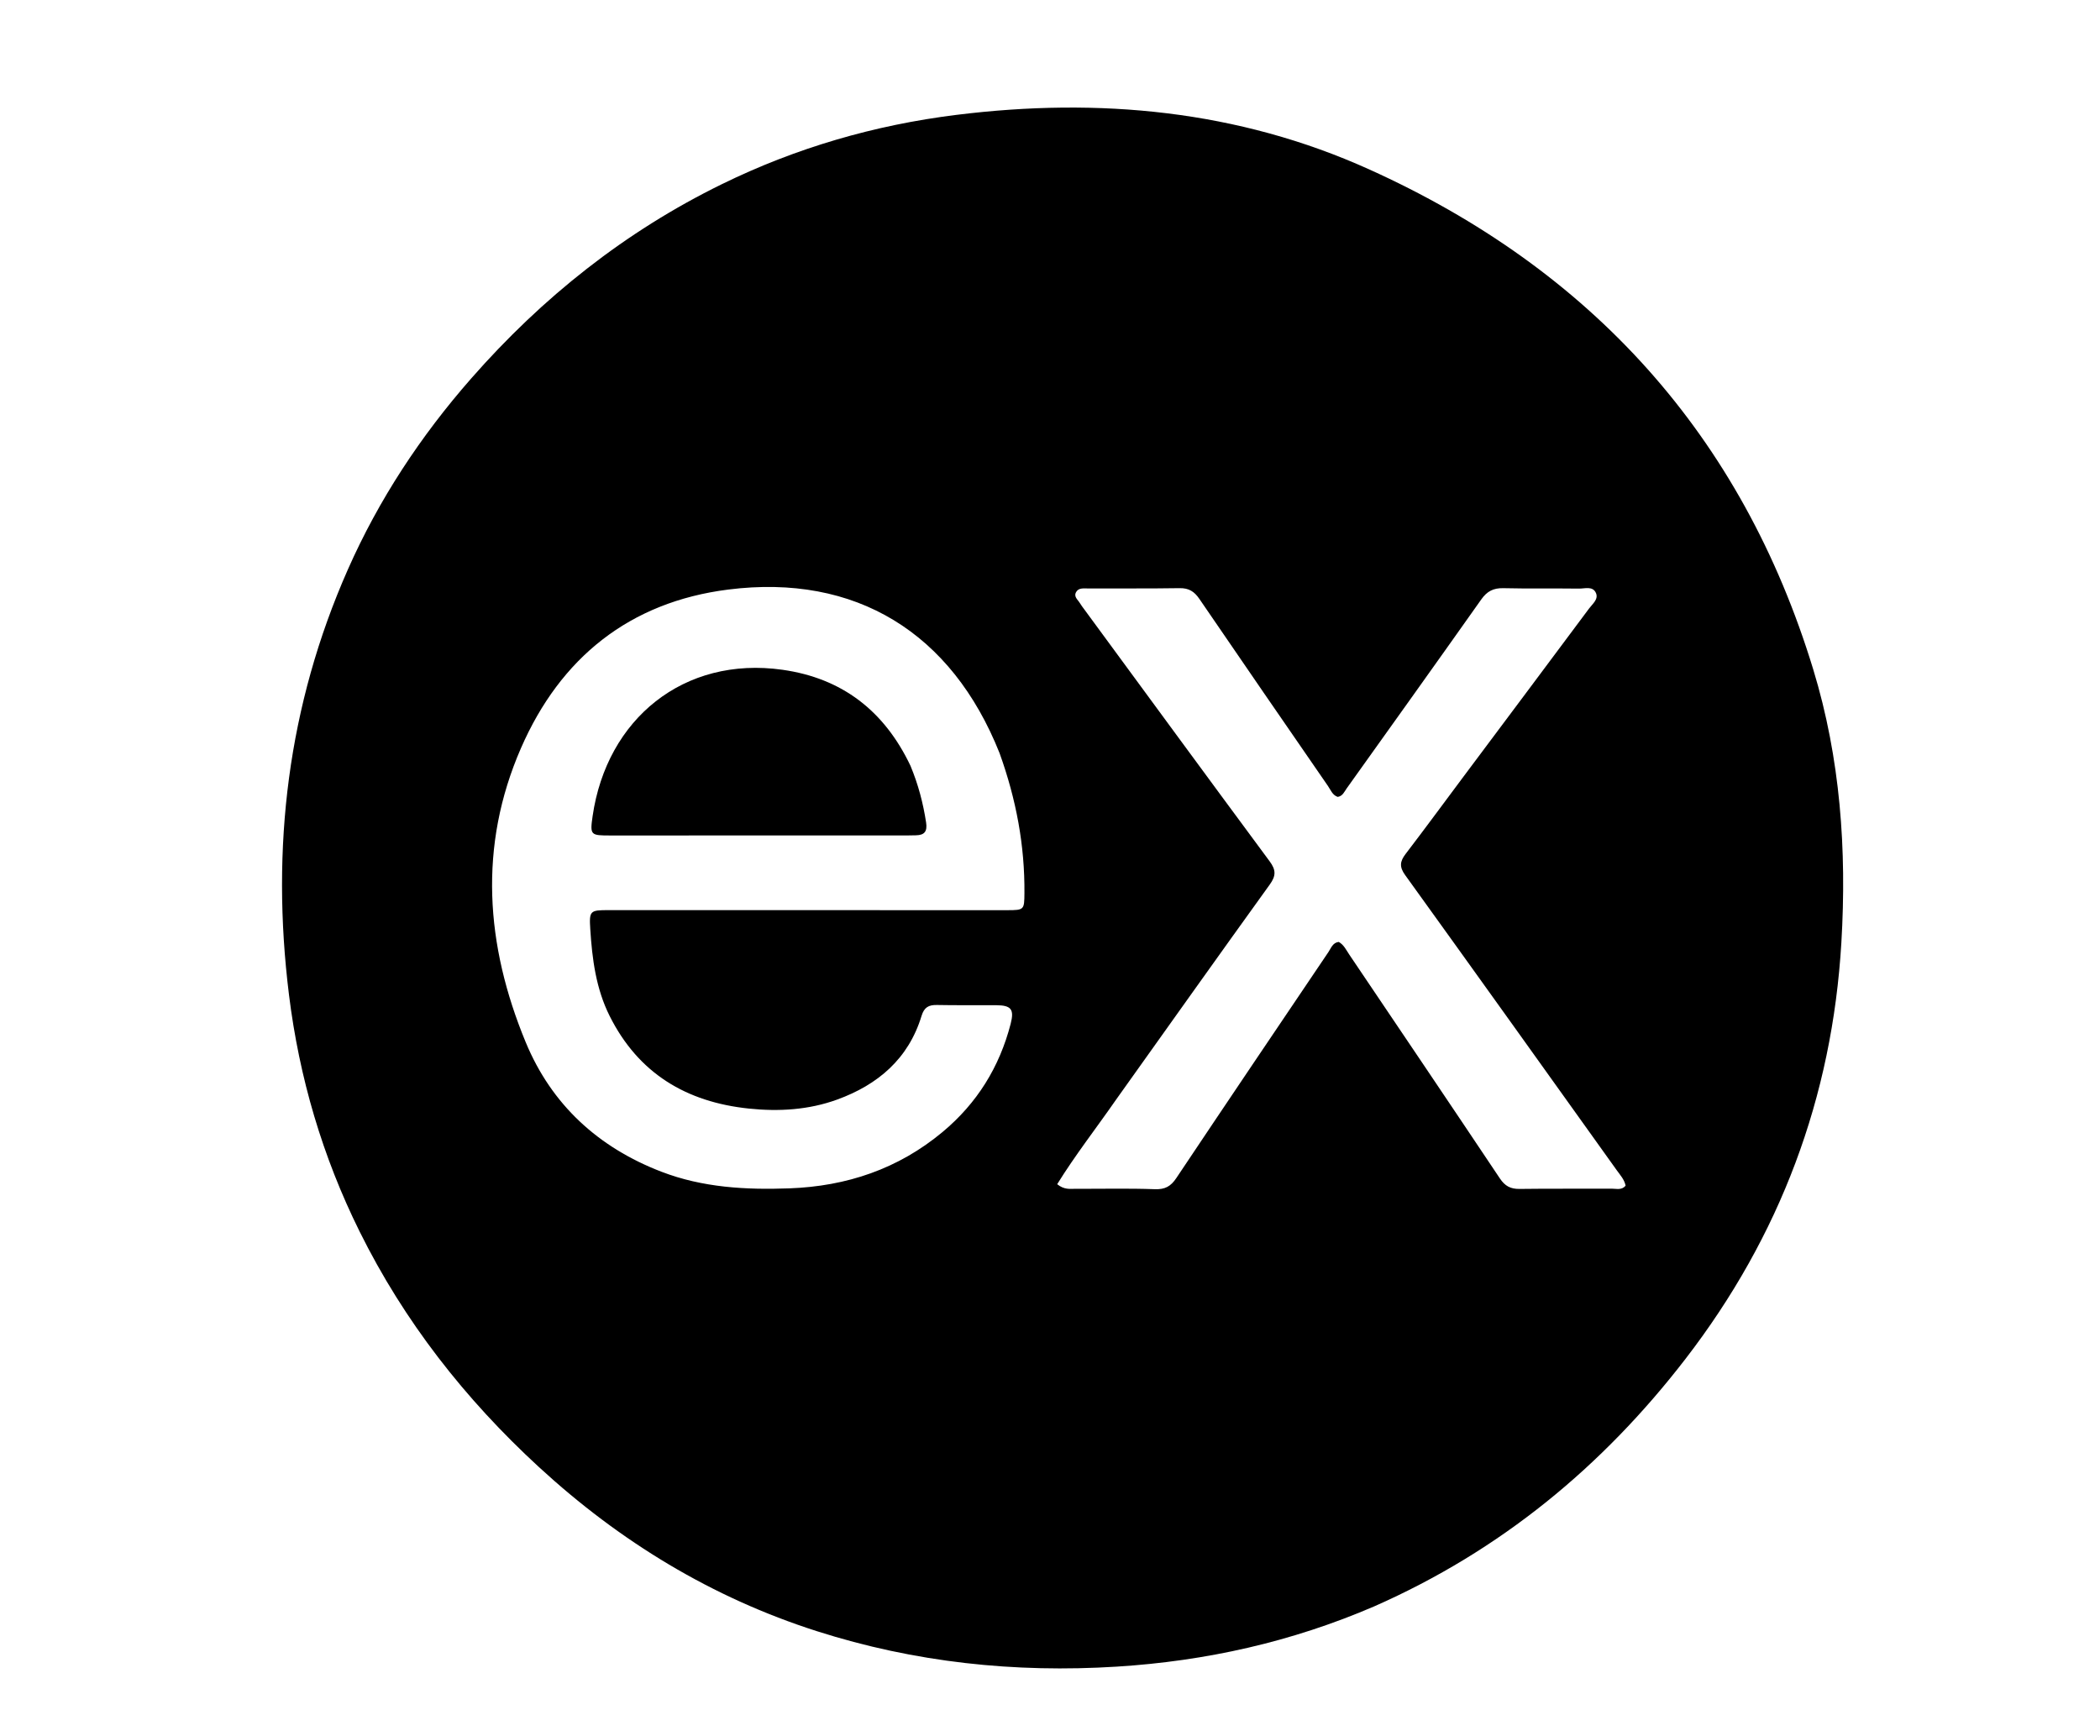 <svg version="1.1" id="Layer_1" xmlns="http://www.w3.org/2000/svg" xmlns:xlink="http://www.w3.org/1999/xlink" x="0px" y="0px"
	 width="100%" viewBox="0 0 832 688" enable-background="new 0 0 832 688" xml:space="preserve">
<path fill="#000000" opacity="1" stroke="none" 
	d="
M544.447,636.537 
	C511.649,650.657 477.754,658.194 442.502,660.408 
	C401.985,662.953 362.331,658.725 323.671,646.371 
	C282.058,633.075 245.613,610.861 213.517,581.333 
	C184.283,554.436 160.147,523.655 142.473,487.999 
	C127.778,458.353 118.567,427.062 114.491,394.186 
	C107.264,335.903 113.994,279.58 137.819,225.672 
	C150.097,197.891 166.672,172.778 186.698,149.952 
	C214.825,117.89 247.619,91.779 285.991,72.985 
	C315.394,58.583 346.424,49.549 378.966,45.514 
	C435.335,38.525 490.448,43.649 542.351,67.069 
	C630.242,106.727 690.087,172.408 718.401,265.304 
	C729.136,300.522 731.707,336.775 729.531,373.507 
	C725.895,434.891 705.247,489.818 667.805,538.427 
	C634.888,581.164 594.391,614.522 544.447,636.537 
M396.022,298.438 
	C377.035,250.725 339.048,227.23 288.5,233.616 
	C249.391,238.557 221.994,260.673 206.391,296.475 
	C189.456,335.331 192.383,374.55 208.269,412.959 
	C218.51,437.717 237.017,454.681 262.074,464.311 
	C278.416,470.591 295.474,471.521 312.743,470.892 
	C335.433,470.065 355.857,463.212 373.447,448.548 
	C387.084,437.18 395.982,422.832 400.409,405.709 
	C401.903,399.932 400.609,398.372 394.732,398.318 
	C386.9,398.247 379.064,398.398 371.234,398.232 
	C367.933,398.162 366.148,399.14 365.113,402.54 
	C359.944,419.539 347.847,429.826 331.673,435.712 
	C320.368,439.826 308.556,440.514 296.681,439.276 
	C271.918,436.696 252.906,425.333 241.522,402.561 
	C236.111,391.735 234.61,380.028 233.861,368.19 
	C233.397,360.859 233.773,360.641 241.14,360.642 
	C293.806,360.648 346.473,360.668 399.139,360.662 
	C405.751,360.662 405.817,360.479 405.871,353.956 
	C406.026,335.102 402.654,316.871 396.022,298.438 
M442.222,435.675 
	C434.44,446.895 426.002,457.686 418.85,469.246 
	C421.667,471.516 423.902,471.059 426.013,471.067 
	C436.512,471.109 447.022,470.837 457.507,471.225 
	C461.57,471.376 463.844,470.113 466.042,466.823 
	C486.037,436.895 506.182,407.068 526.319,377.236 
	C527.381,375.662 528.006,373.509 530.411,373.246 
	C532.437,374.395 533.347,376.438 534.541,378.209 
	C554.479,407.774 574.434,437.328 594.25,466.975 
	C596.253,469.972 598.467,471.165 602.021,471.117 
	C614.185,470.953 626.353,471.094 638.519,471.015 
	C640.377,471.003 642.537,471.723 644.05,469.805 
	C643.531,467.347 641.897,465.607 640.556,463.732 
	C612.638,424.697 584.737,385.65 556.681,346.714 
	C554.358,343.491 554.644,341.317 556.882,338.391 
	C564.674,328.2 572.262,317.853 579.943,307.576 
	C596.503,285.419 613.092,263.282 629.605,241.088 
	C630.937,239.298 633.368,237.475 632.314,235.014 
	C631.068,232.104 627.928,233.268 625.588,233.237 
	C615.59,233.102 605.585,233.308 595.591,233.068 
	C591.661,232.974 589.138,234.307 586.871,237.516 
	C569.177,262.552 551.341,287.486 533.525,312.435 
	C532.594,313.739 531.975,315.45 529.992,315.774 
	C527.894,315.075 527.214,313.03 526.119,311.441 
	C509.09,286.747 492.066,262.051 475.152,237.279 
	C473.17,234.375 470.985,233.006 467.377,233.062 
	C455.214,233.251 443.045,233.135 430.879,233.175 
	C429.25,233.181 427.34,232.878 426.354,234.598 
	C425.285,236.463 427.046,237.636 427.853,238.997 
	C428.361,239.855 428.98,240.648 429.572,241.454 
	C454.036,274.762 478.456,308.104 503.039,341.324 
	C505.555,344.724 505.579,347.024 503.077,350.495 
	C482.811,378.608 462.76,406.875 442.222,435.675 
z"/>
<path fill="#000000" opacity="1" stroke="none" 
	d="
M360.724,303.449 
	C363.827,310.905 365.741,318.274 366.91,325.886 
	C367.454,329.424 366.296,330.944 362.856,330.991 
	C361.856,331.005 360.857,331.041 359.857,331.041 
	C320.531,331.053 281.205,331.073 241.879,331.064 
	C233.995,331.062 233.694,330.968 234.784,323.421 
	C240.353,284.852 270.938,259.884 310.003,265.399 
	C333.588,268.729 350.347,281.63 360.724,303.449 
z"/>
</svg>